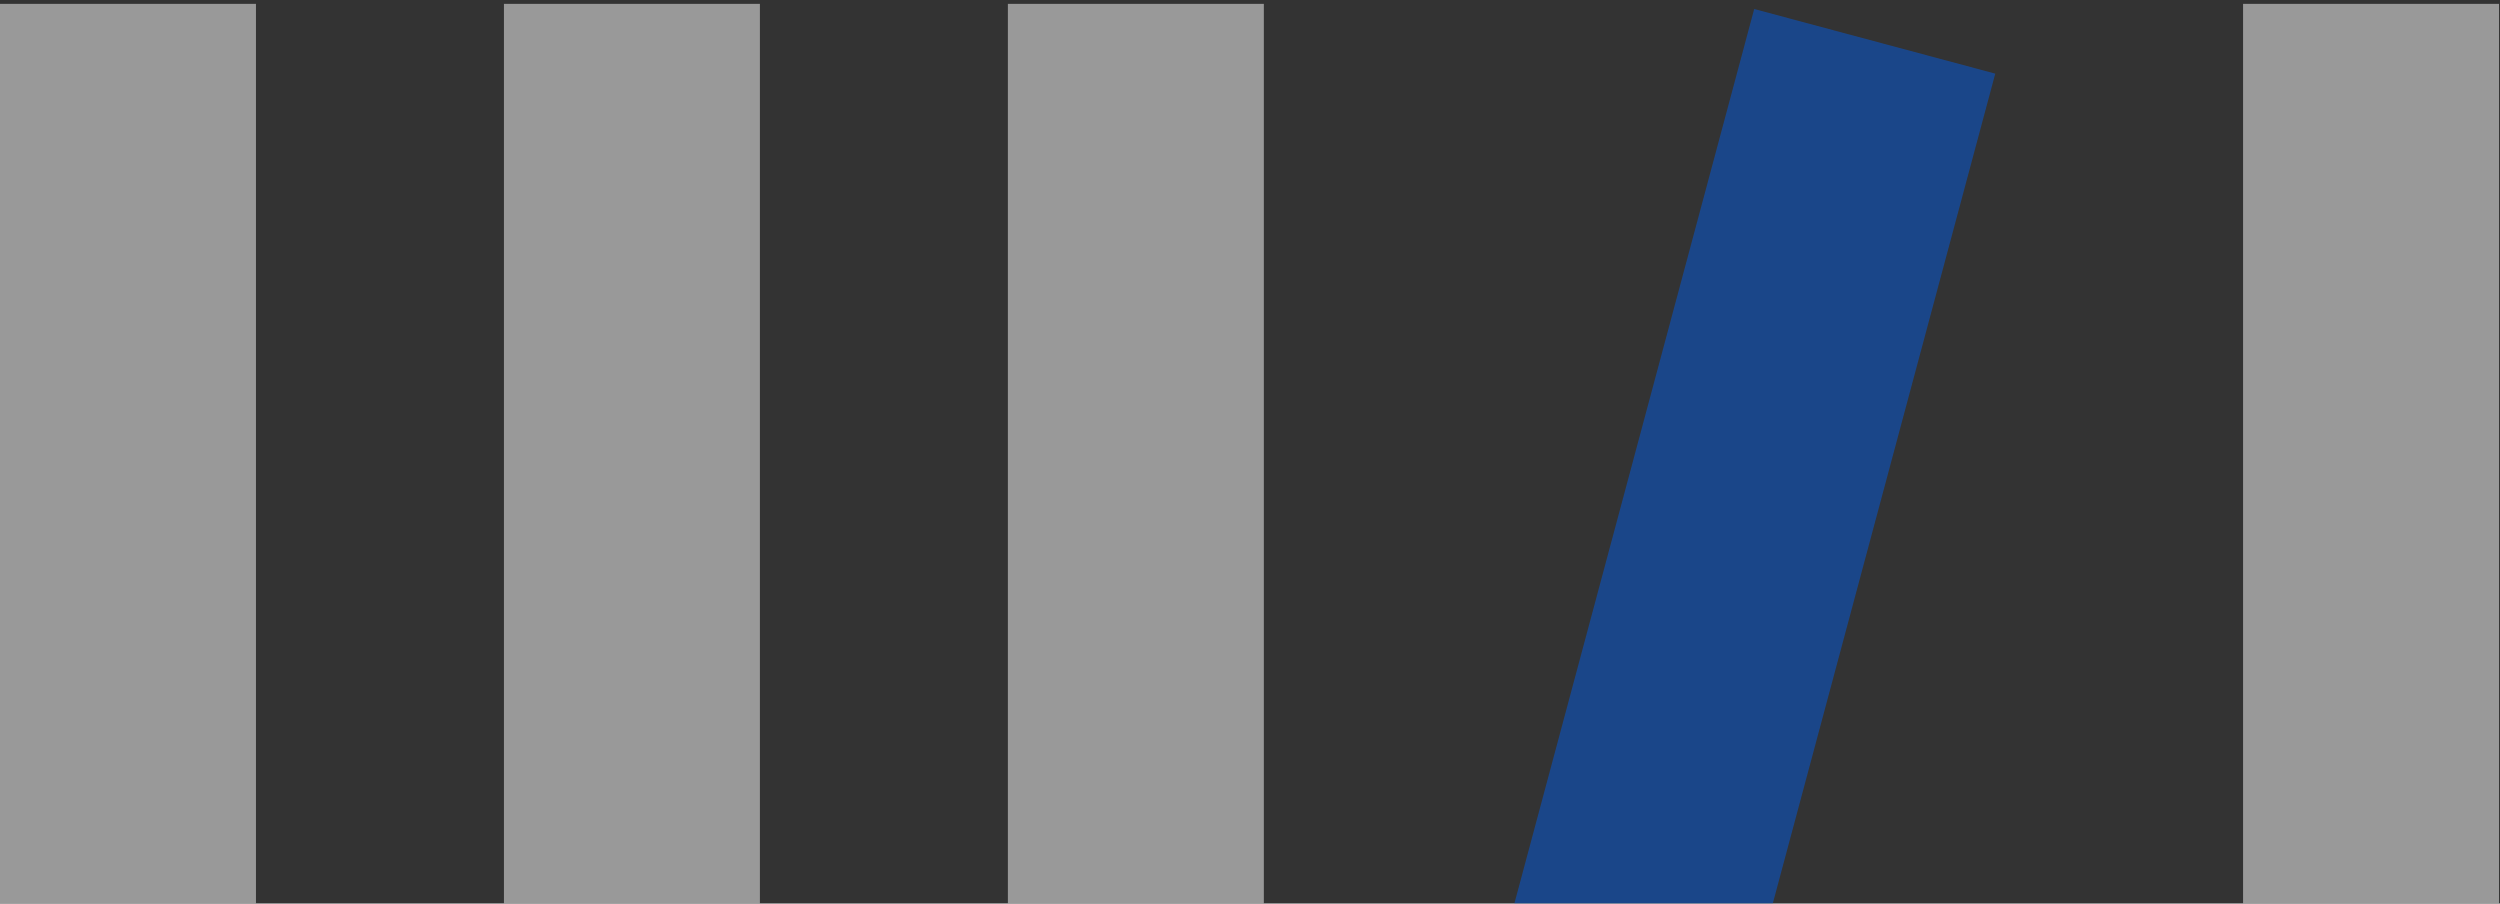 <svg width="451" height="163" viewBox="0 0 451 163" fill="none" xmlns="http://www.w3.org/2000/svg">
<rect x="0" y="0" width="451" height="163" fill="#333333" stroke="none"/>
<g opacity="0.5">
<rect y="0.703" width="46.175" height="176.596" fill="white"/>
<rect x="90.911" y="0.703" width="46.175" height="176.596" fill="white"/>
<rect x="181.822" y="0.703" width="46.175" height="176.596" fill="white"/>
<rect width="45.017" height="168.826" transform="matrix(0.966 0.259 0.259 -0.966 272.733 164.711)" fill="#0159DF"/>
<rect x="404.649" y="0.703" width="46.175" height="176.596" fill="white"/>
</g>
</svg>
